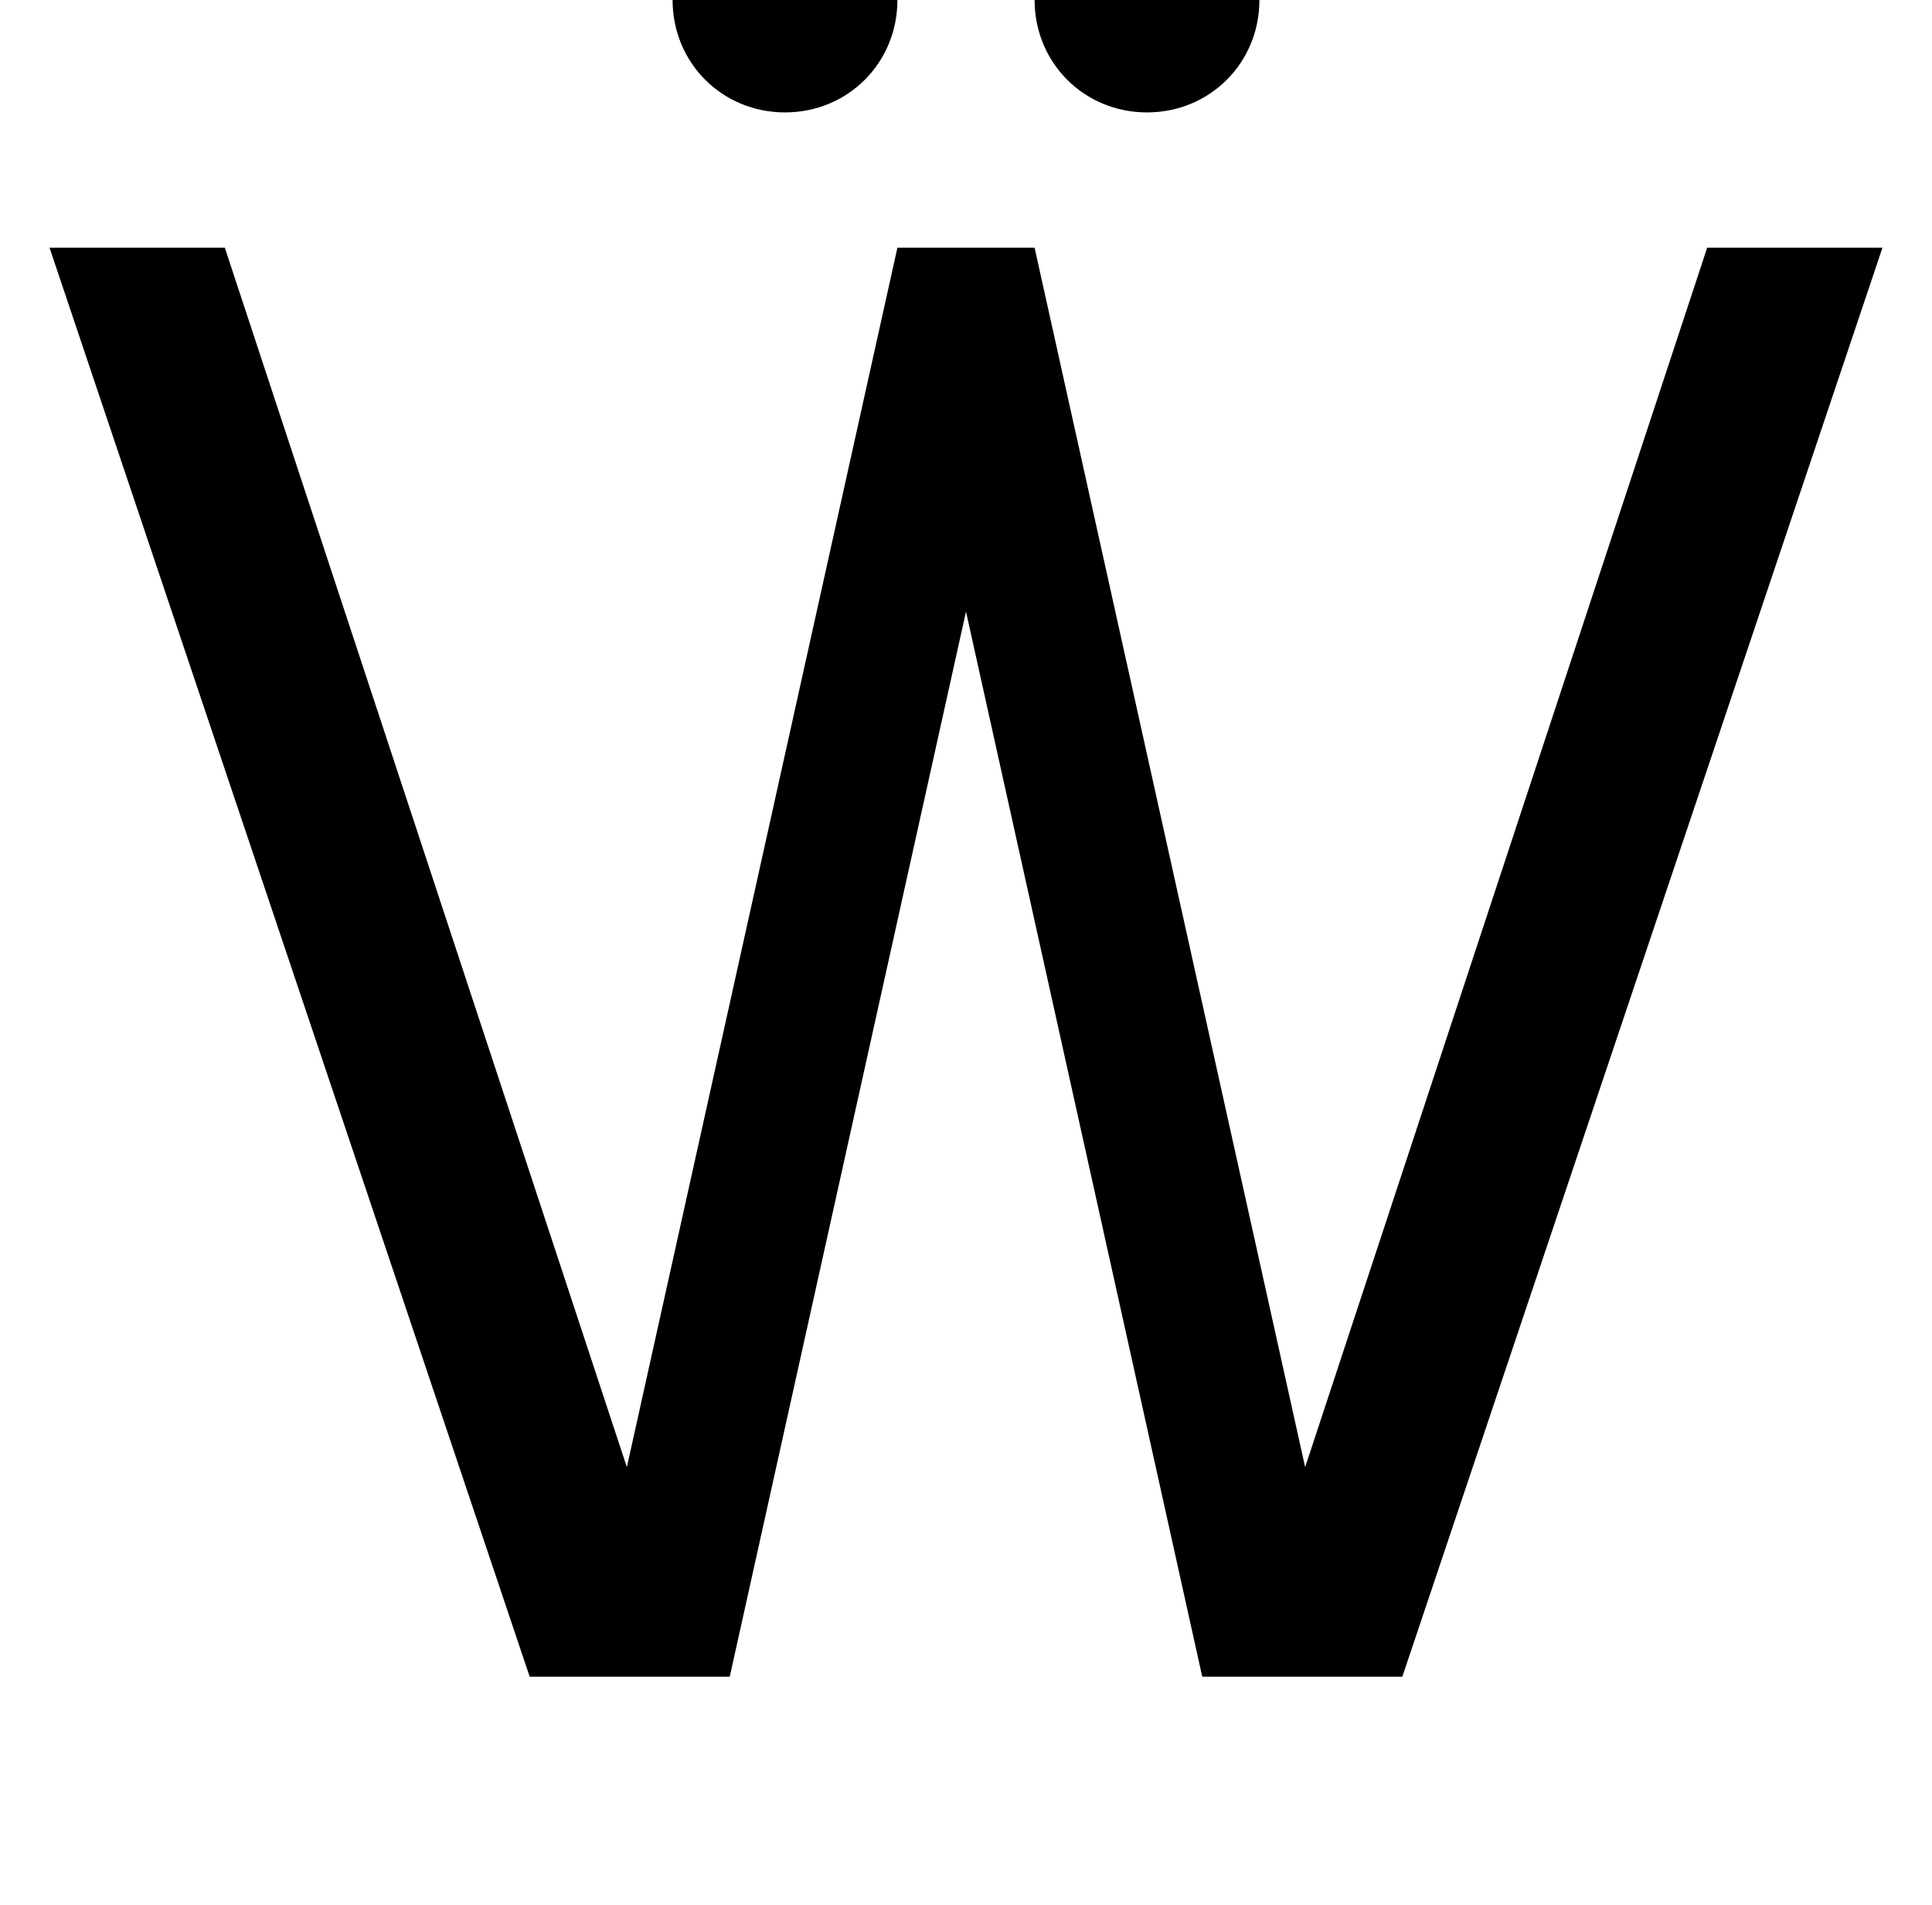 <svg xmlns="http://www.w3.org/2000/svg" width="1014" height="1000"><path d="M631 0H736L988 750H896L685 110L543 750H471L329 110L118 750H26L278 0H383L507 559ZM602 821C635 821 661 847 661 880C661 913 635 939 602 939C569 939 543 913 543 880C543 847 569 821 602 821ZM412 821C445 821 471 847 471 880C471 913 445 939 412 939C379 939 353 913 353 880C353 847 379 821 412 821Z" transform="translate(0, 880) scale(1,-1)" /></svg>